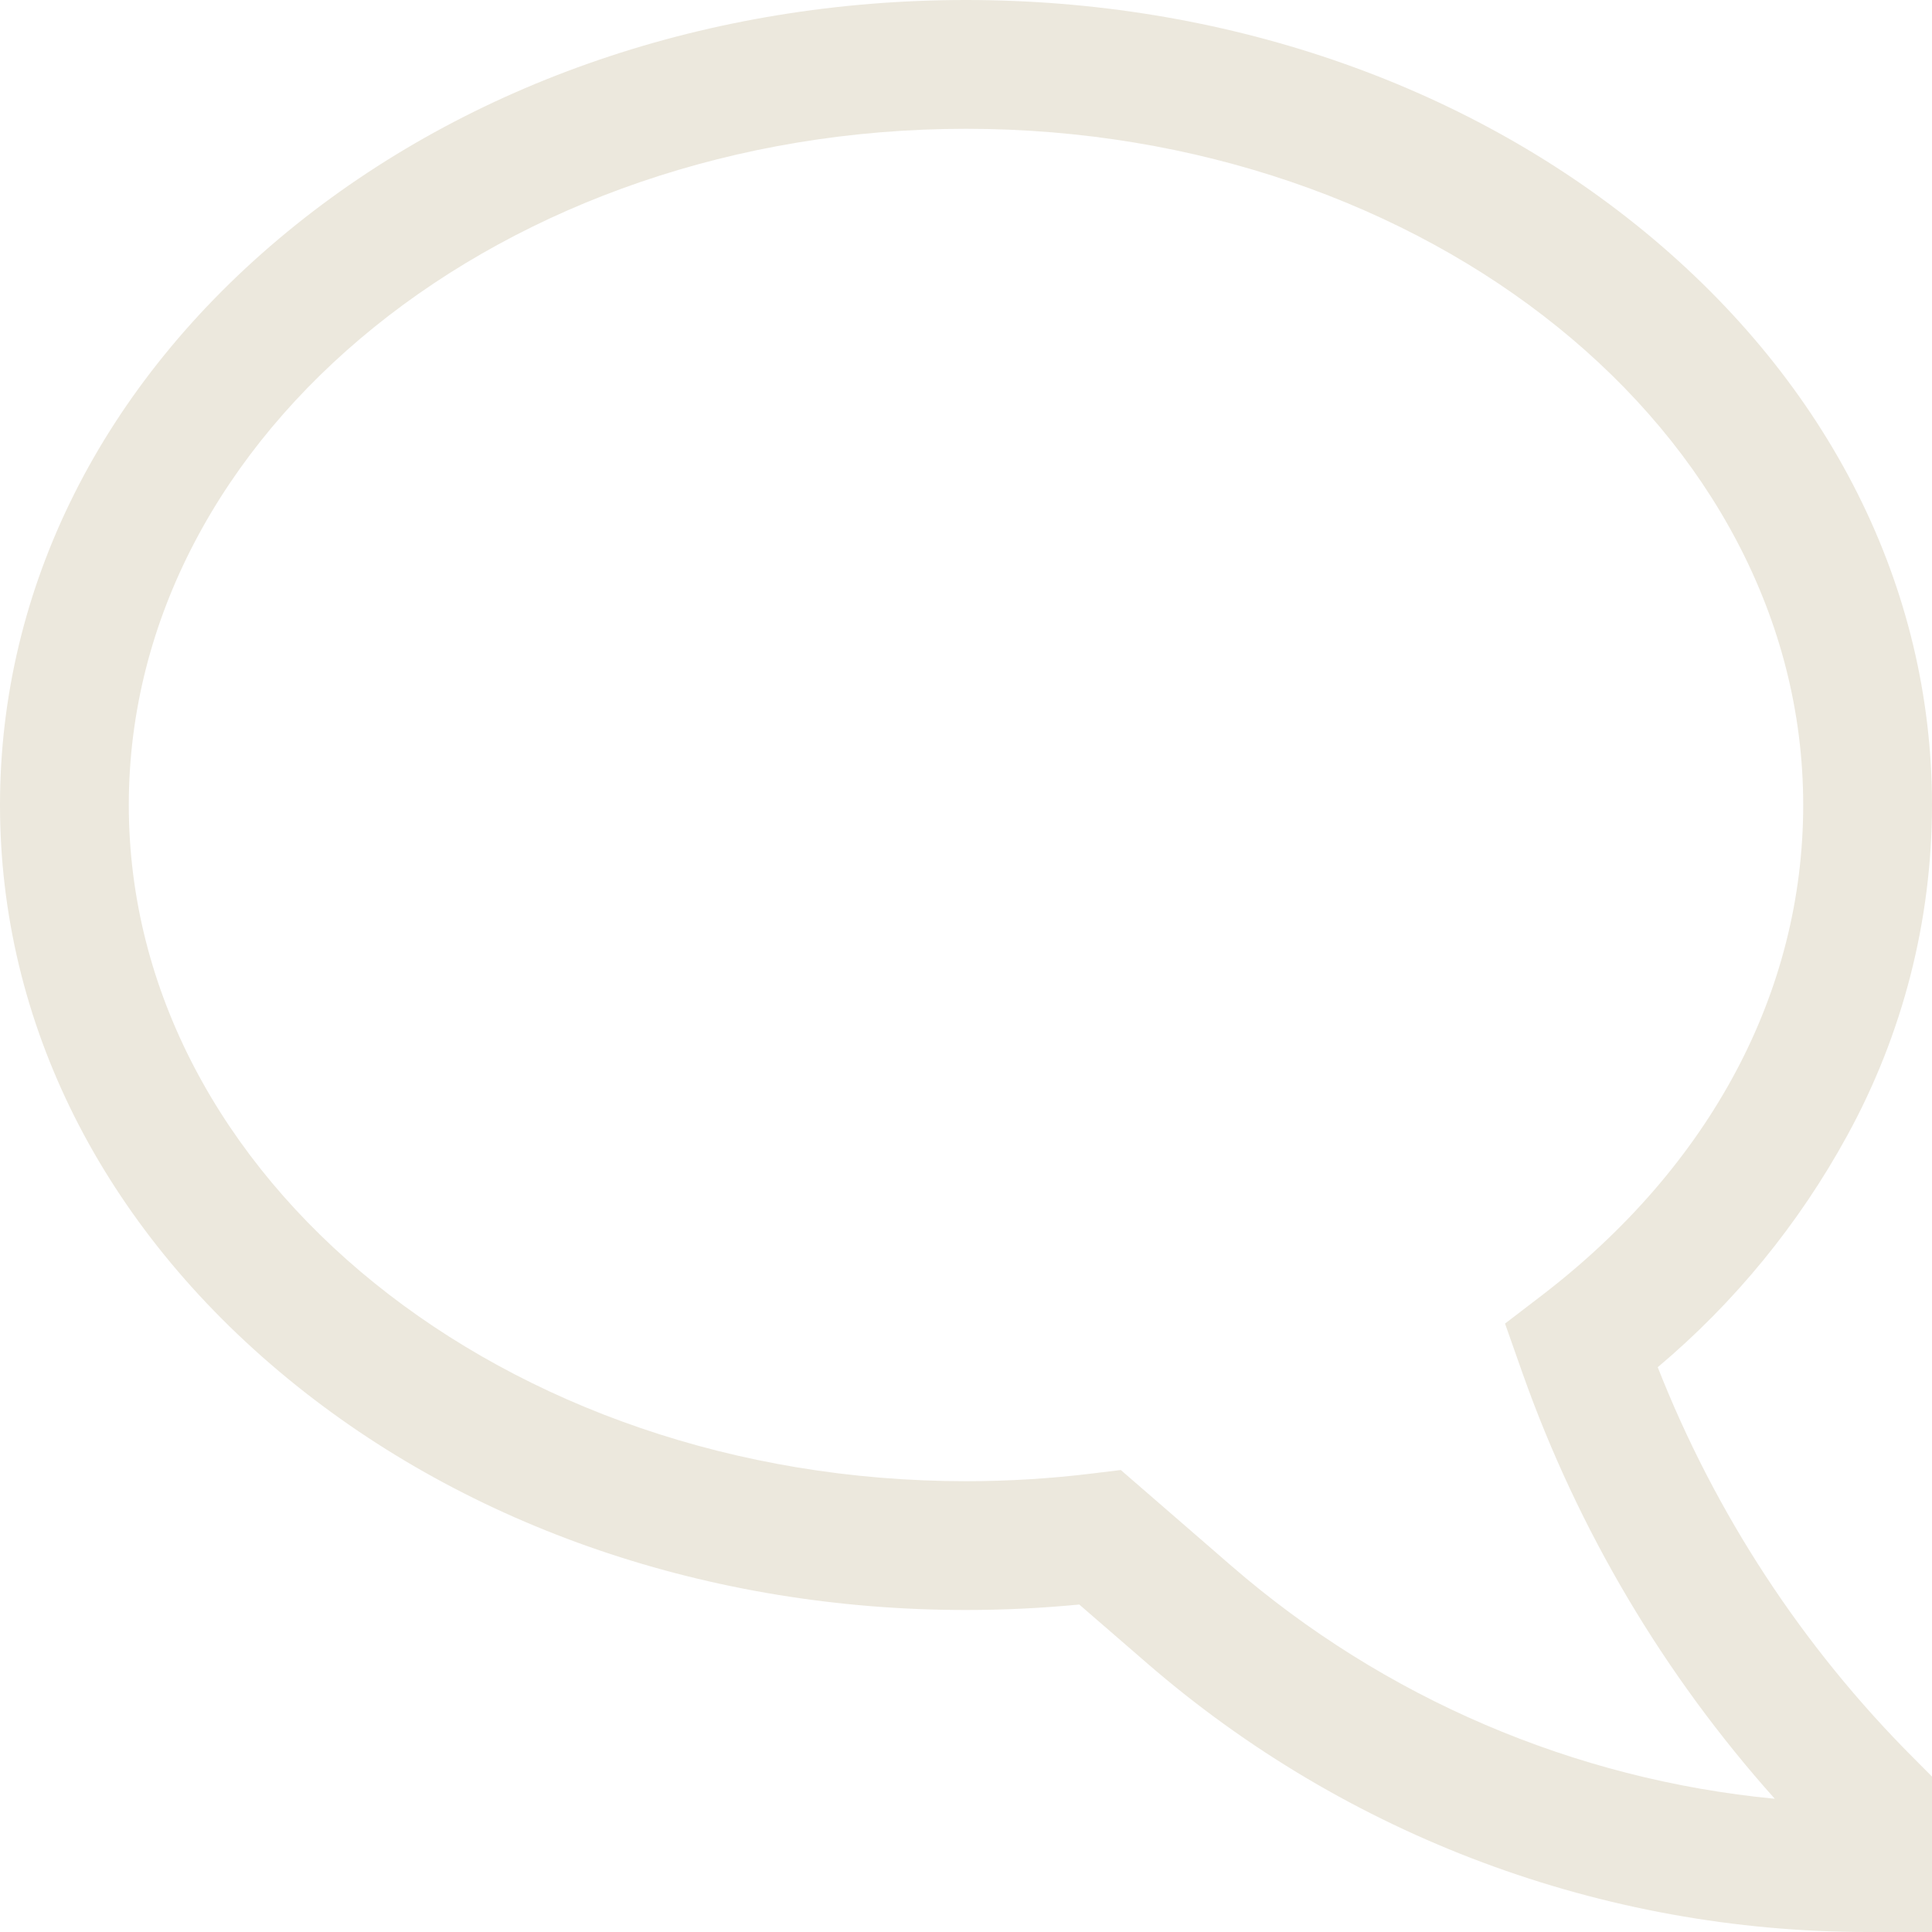<svg width="24" height="24" viewBox="0 0 24 24" fill="none" xmlns="http://www.w3.org/2000/svg">
<path d="M24 24H23.2C19.912 24 16.734 22.814 14.249 20.661L13.407 19.932C12.941 19.977 12.469 20 12 20C8.824 20 5.831 18.979 3.573 17.124C1.269 15.231 0 12.701 0 10C0 7.299 1.269 4.769 3.573 2.876C5.831 1.022 8.824 0 12 0C15.176 0 18.169 1.022 20.427 2.876C22.731 4.769 24 7.299 24 10C23.999 11.436 23.637 12.848 22.946 14.108C22.347 15.204 21.549 16.18 20.593 16.984C21.307 18.801 22.387 20.452 23.766 21.834L24 22.069V24ZM13.923 18.261L15.297 19.452C17.192 21.094 19.551 22.105 22.047 22.345C20.67 20.805 19.606 19.012 18.916 17.066L18.696 16.442L19.157 16.089C21.248 14.484 22.4 12.322 22.4 10C22.4 5.368 17.735 1.6 12 1.6C6.265 1.6 1.6 5.368 1.6 10C1.6 14.632 6.265 18.4 12 18.4C12.525 18.4 13.049 18.368 13.57 18.304L13.923 18.261Z" fill="#ECE8DD"/>
</svg>
